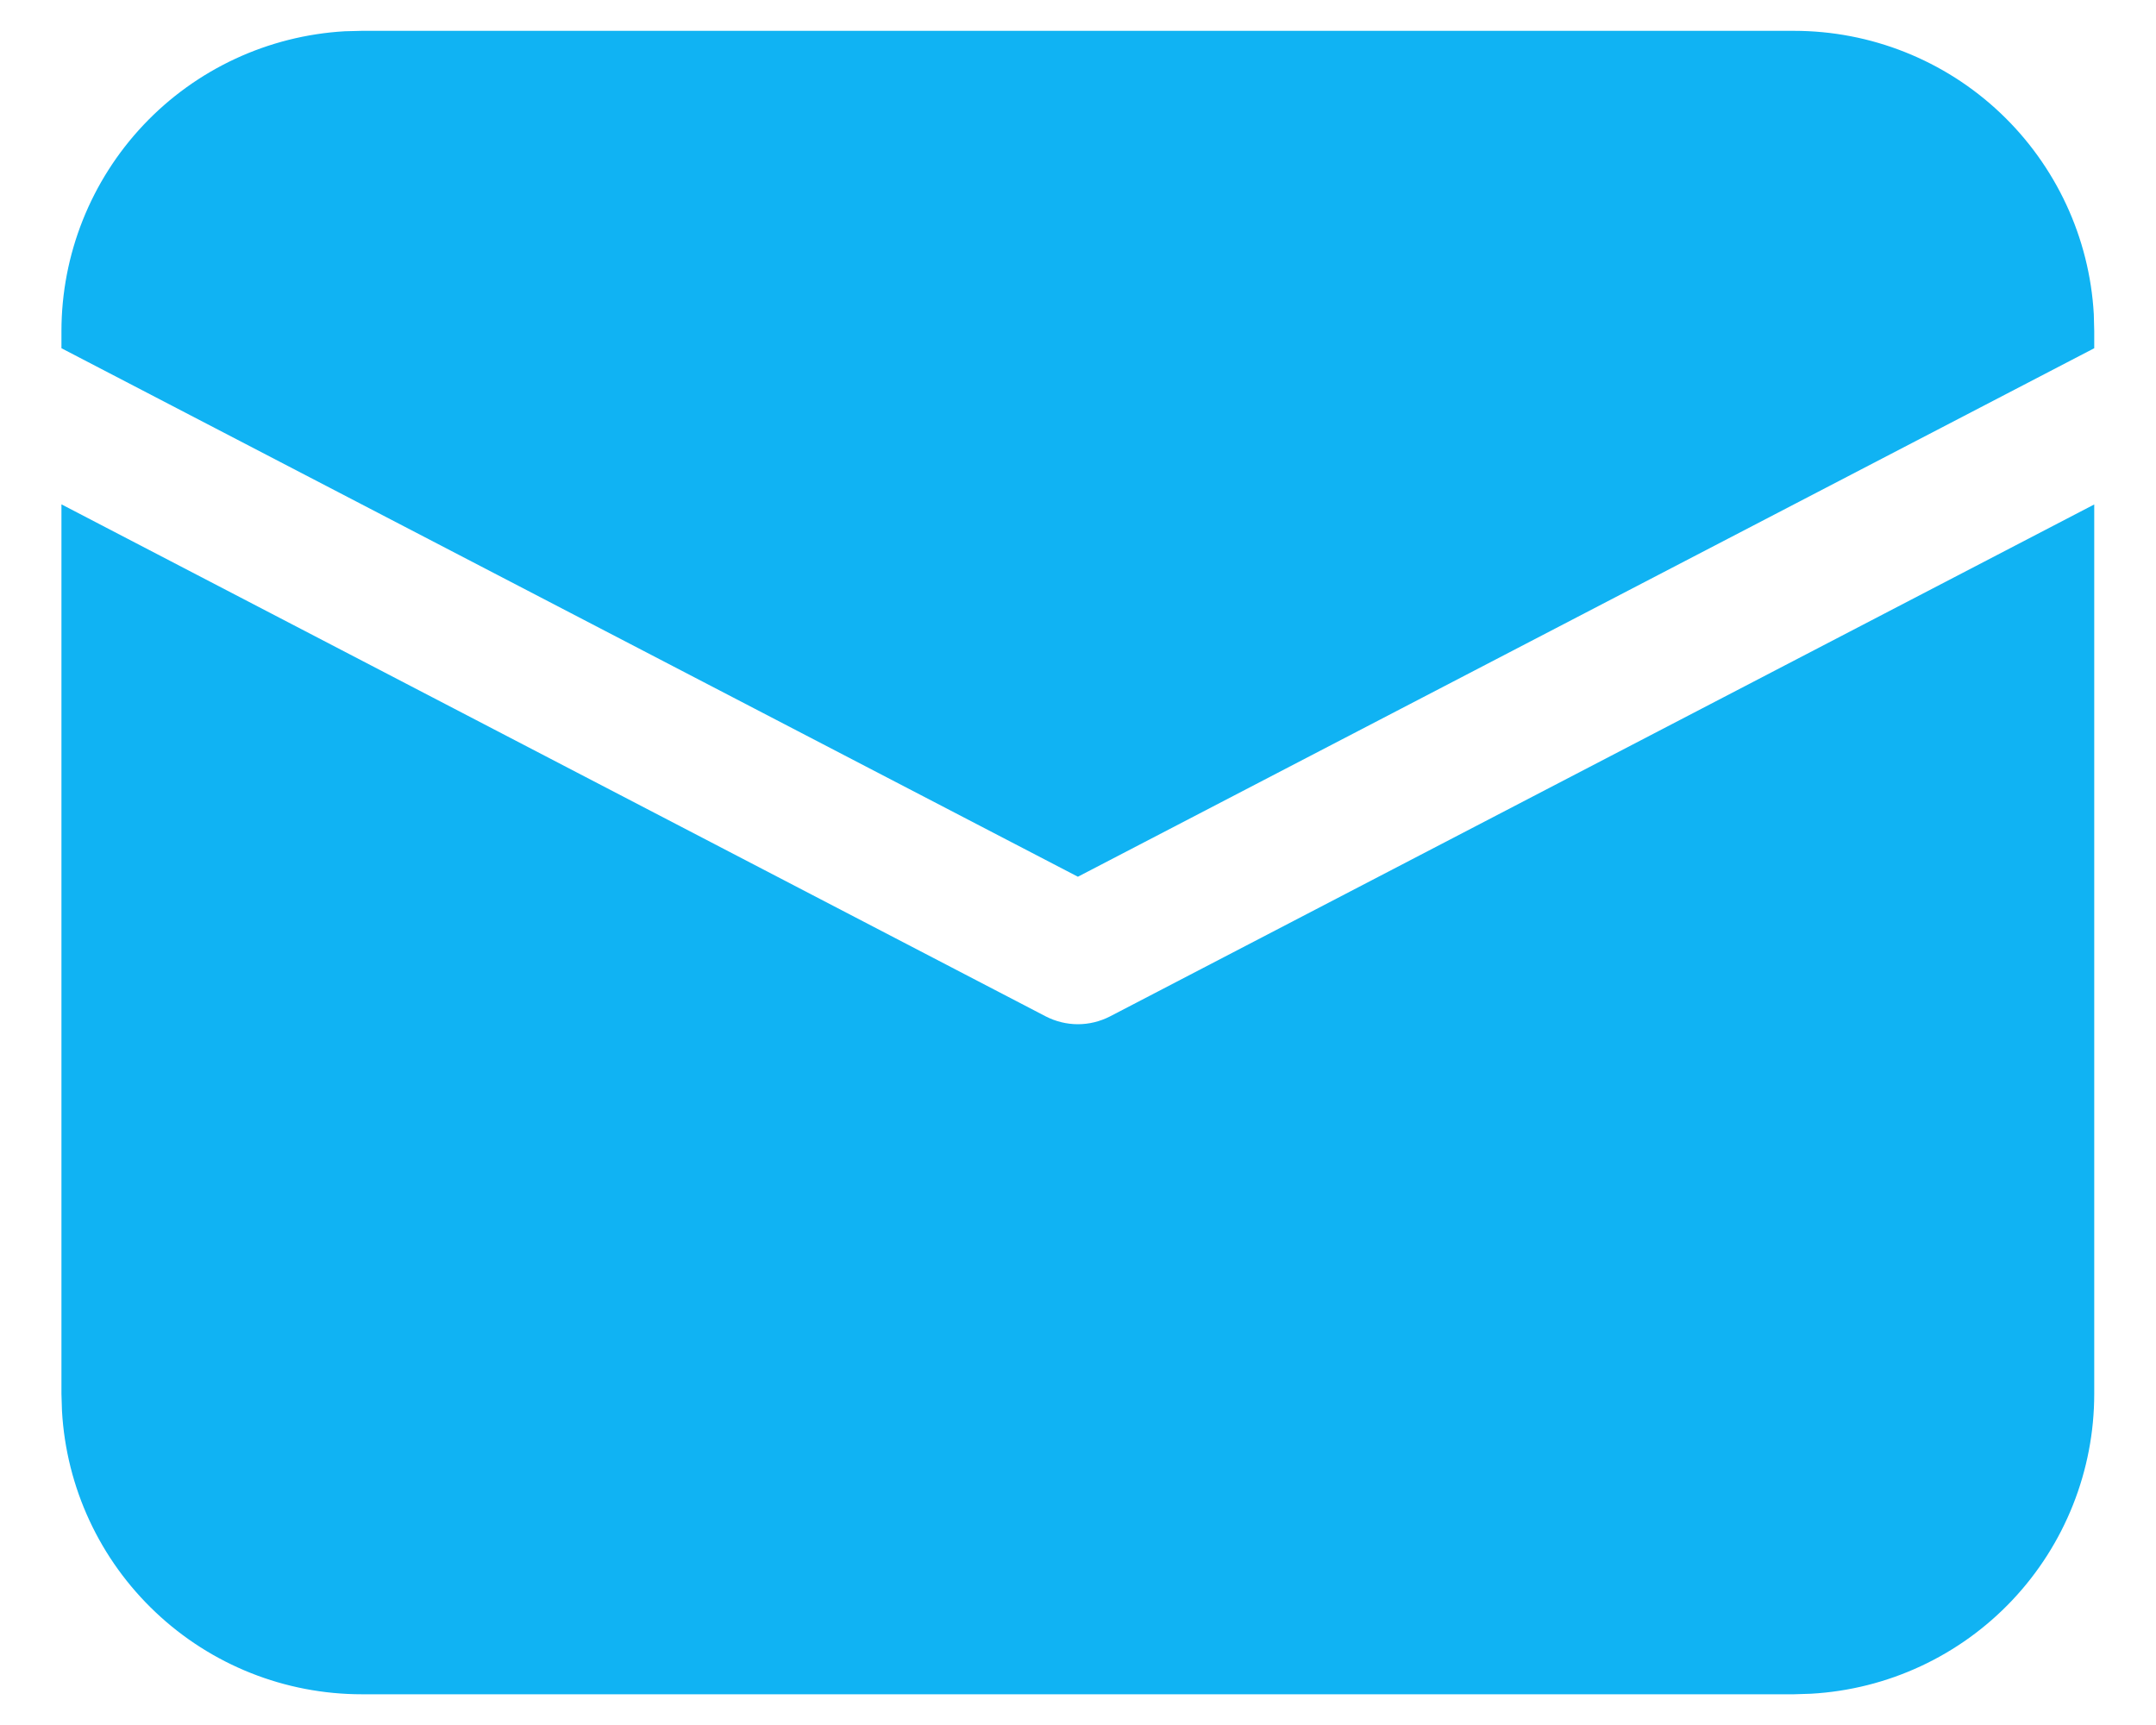 <svg width="20" height="16" viewBox="0 0 20 16" fill="none" xmlns="http://www.w3.org/2000/svg">
<path d="M0.57 4.678L9.702 9.428C9.794 9.475 9.896 9.5 9.999 9.5C10.102 9.5 10.204 9.475 10.296 9.428L19.427 4.679V12.929C19.427 13.64 19.155 14.325 18.667 14.842C18.178 15.36 17.51 15.67 16.799 15.71L16.642 15.715H3.356C2.644 15.715 1.96 15.443 1.443 14.954C0.925 14.465 0.615 13.797 0.575 13.087L0.57 12.929V4.678ZM3.356 0.286H16.642C17.353 0.286 18.038 0.558 18.555 1.047C19.072 1.536 19.383 2.204 19.423 2.914L19.427 3.072V3.23L9.999 8.132L0.57 3.23V3.072C0.57 2.36 0.843 1.676 1.331 1.159C1.82 0.641 2.488 0.331 3.198 0.29L3.356 0.286H16.642H3.356Z" fill="#10B3F3"/>
</svg>
